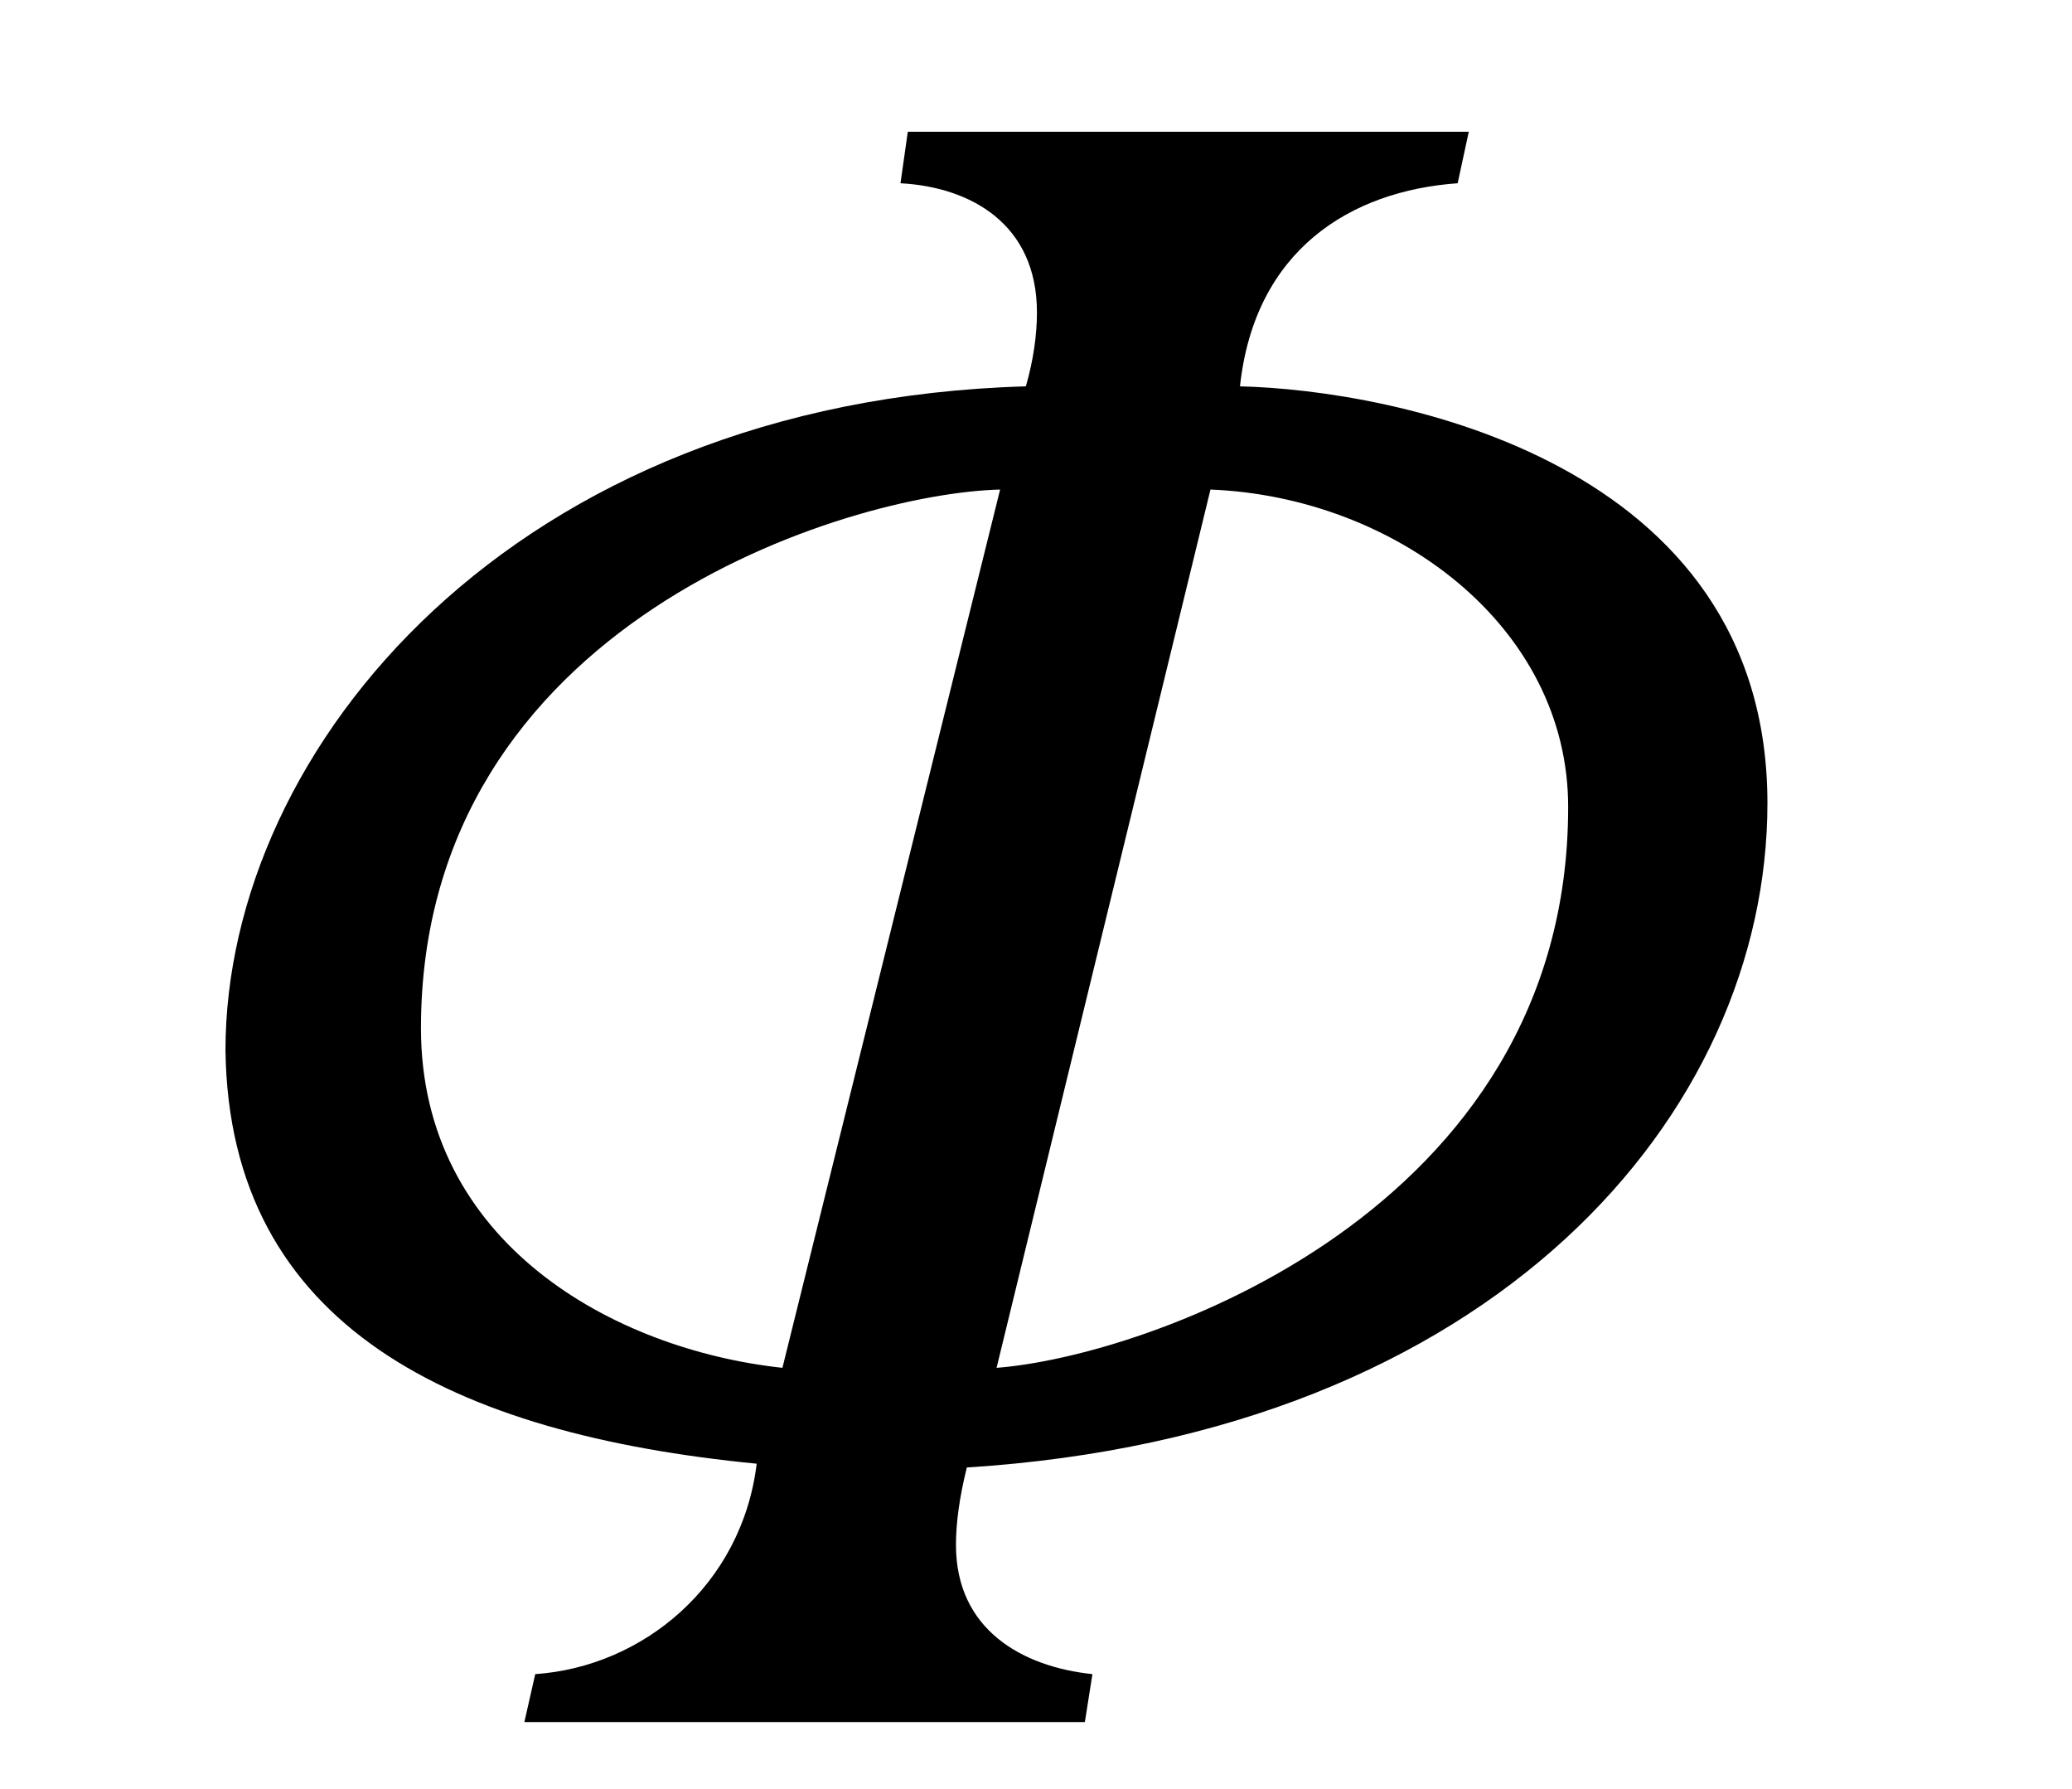 <?xml version='1.0' encoding='UTF-8'?>
<svg height="7.575" xmlns="http://www.w3.org/2000/svg" width="8.776" viewBox="0 0 8.776 7.575" xmlns:xlink="http://www.w3.org/1999/xlink">
 <defs>
  <g>
   <g id="glyph-0-0"/>
   <g id="glyph-0-1">
    <path d="M 7.203 -3.891 C 7.203 -5.344 5.609 -5.641 4.969 -5.656 C 5.031 -6.234 5.438 -6.484 5.891 -6.516 L 5.938 -6.734 L 3.562 -6.734 L 3.531 -6.516 C 3.828 -6.5 4.109 -6.344 4.109 -5.969 C 4.109 -5.875 4.094 -5.766 4.062 -5.656 C 1.891 -5.594 0.672 -4.125 0.672 -2.844 C 0.688 -1.672 1.641 -1.219 2.922 -1.094 C 2.859 -0.578 2.438 -0.234 1.984 -0.203 L 1.938 0 L 4.312 0 L 4.344 -0.203 C 4.047 -0.234 3.766 -0.391 3.766 -0.75 C 3.766 -0.844 3.781 -0.953 3.812 -1.078 C 6.047 -1.219 7.203 -2.578 7.203 -3.891 Z M 6.359 -3.875 C 6.359 -2.156 4.562 -1.547 3.938 -1.5 L 4.844 -5.219 C 5.625 -5.188 6.359 -4.641 6.359 -3.875 Z M 3.953 -5.219 L 3.031 -1.5 C 2.312 -1.578 1.5 -2.031 1.5 -2.938 C 1.5 -4.656 3.312 -5.203 3.953 -5.219 Z M 3.953 -5.219 "/>
   </g>
  </g>
  <clipPath id="clip-0">
   <path d="M 0 0 L 8 0 L 8 7.574 L 0 7.574 Z M 0 0 " clip-rule="nonzero"/>
  </clipPath>
 </defs>
 <g clip-path="url(#clip-0)">
  <g fill-opacity="1" fill="rgb(0%, 0%, 0%)">
   <use y="7.292" x="0.283" xlink:href="#glyph-0-1"/>
  </g>
 </g>
 <title>\varPhi</title>
</svg>
